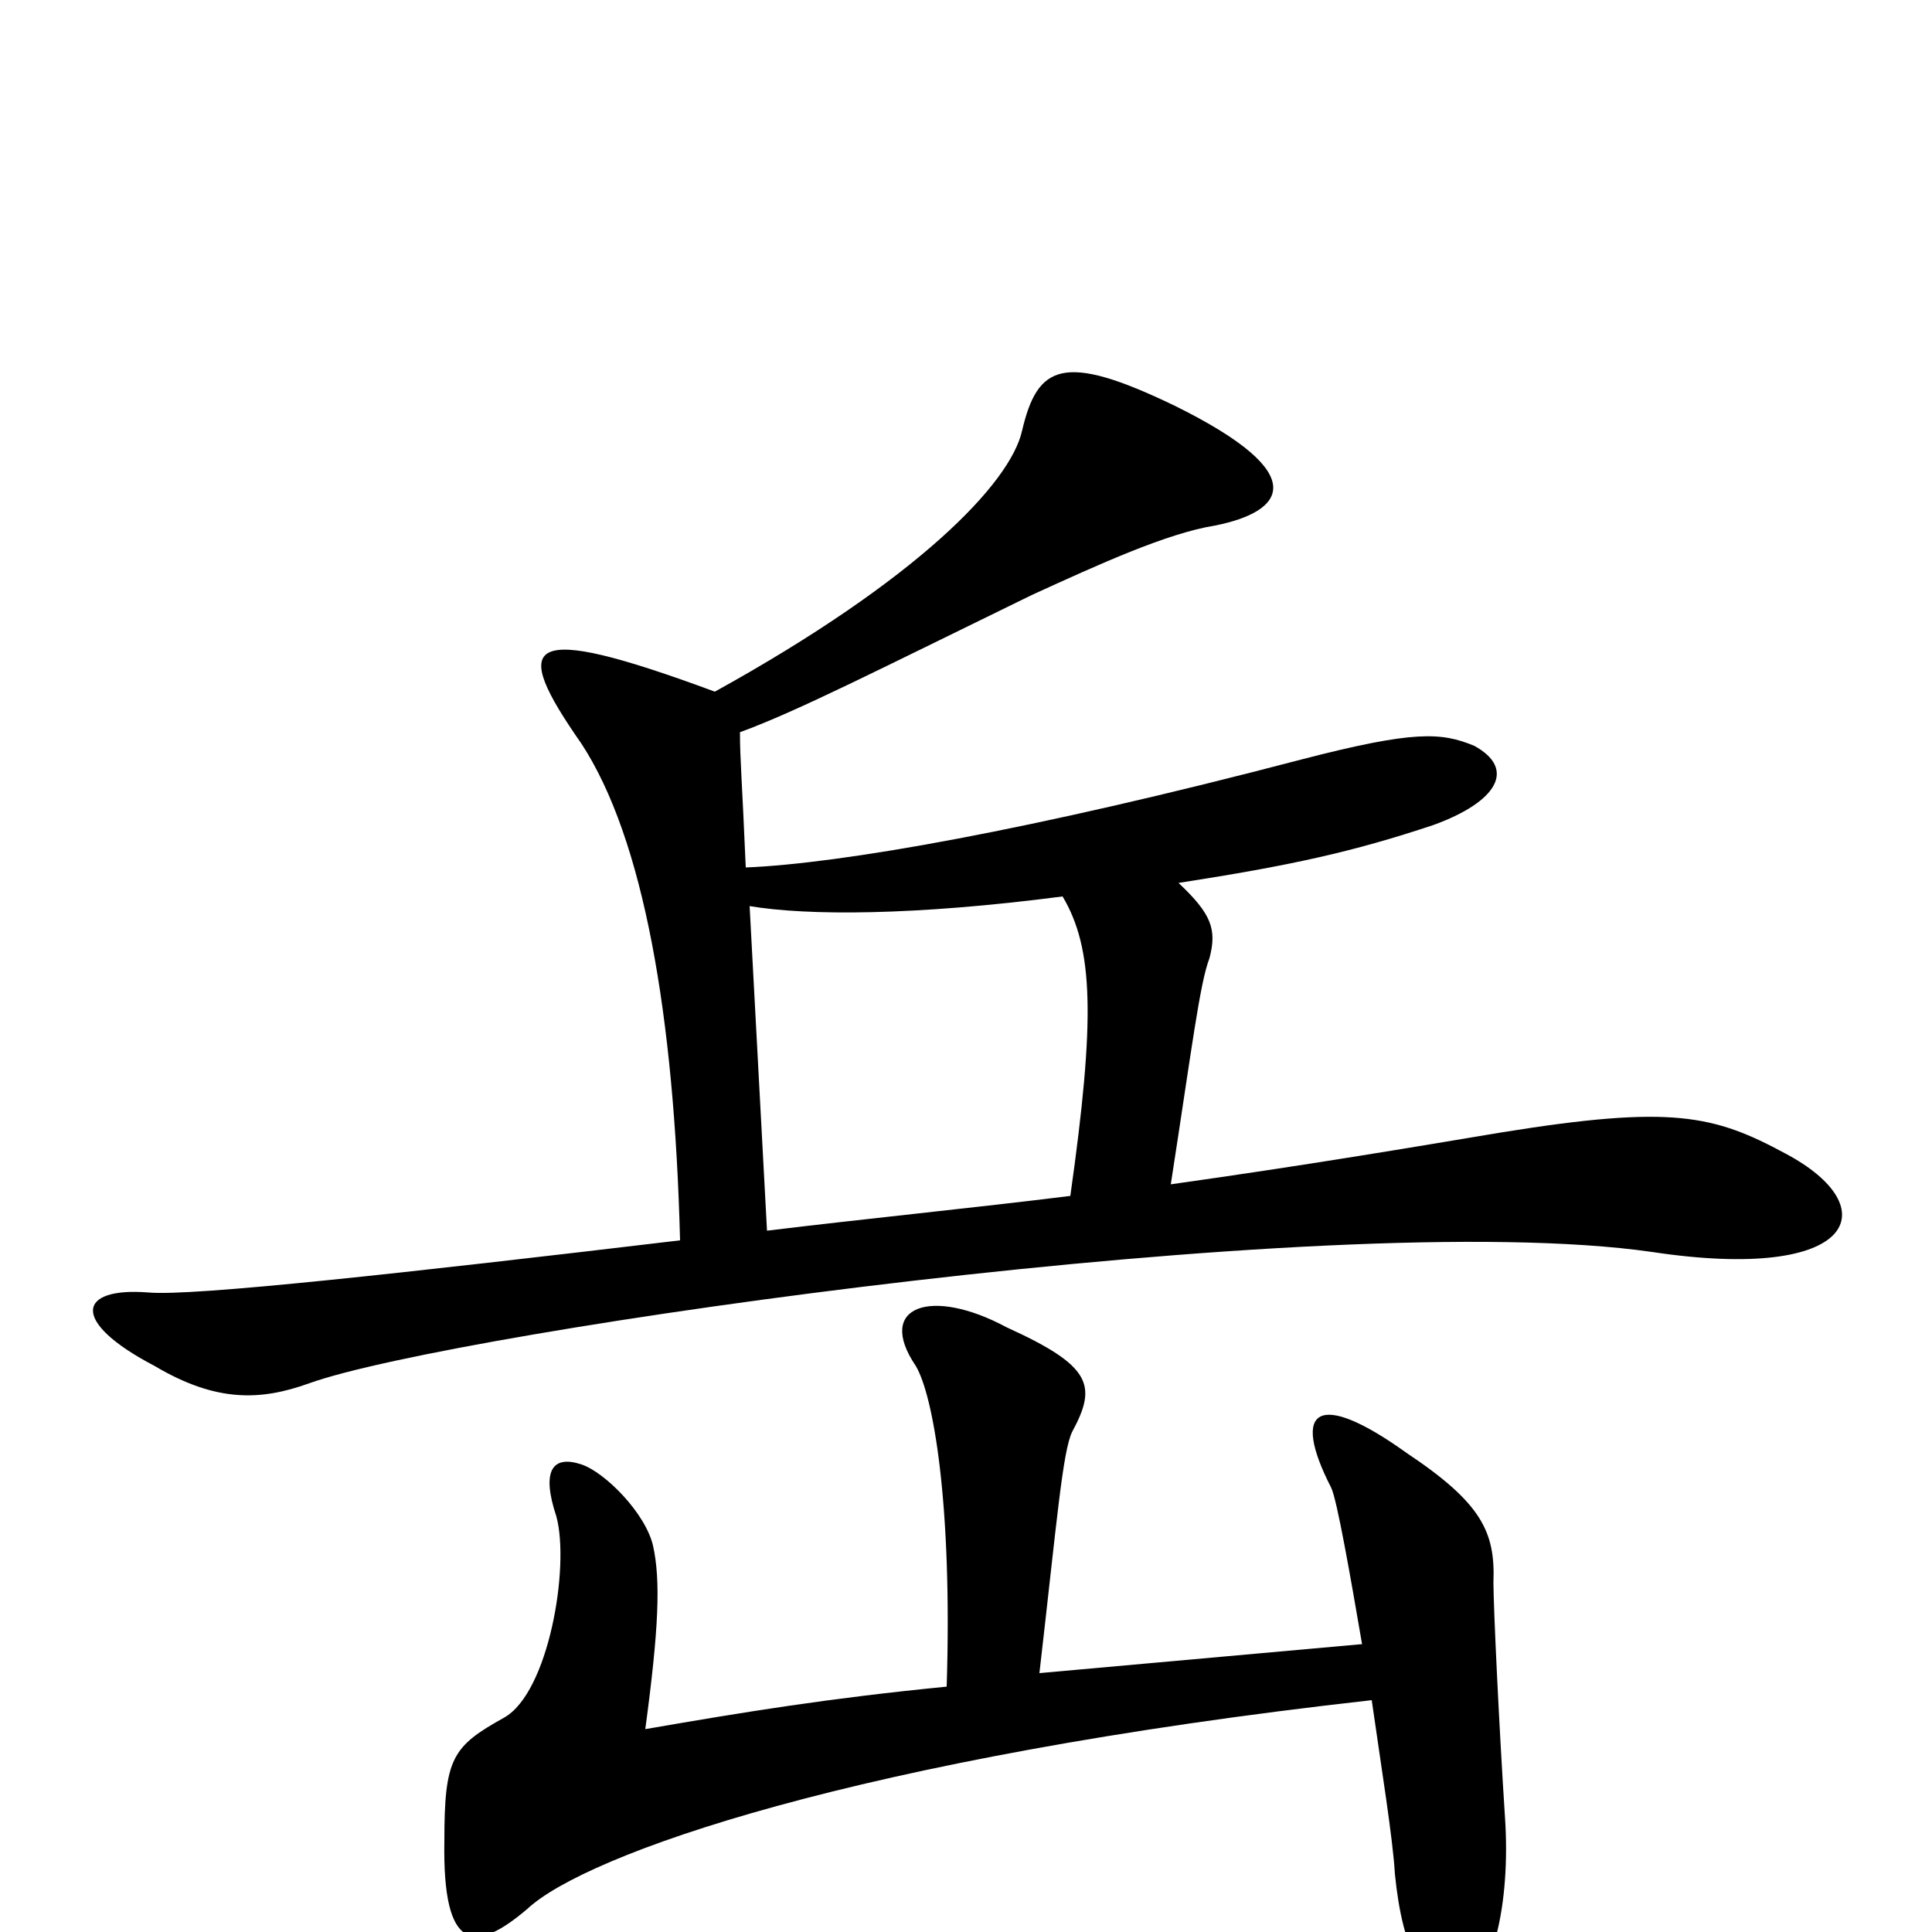 <svg xmlns="http://www.w3.org/2000/svg" viewBox="0 -1000 1000 1000">
	<path fill="#000000" d="M924 -403C887 -423 865 -428 778 -414C730 -406 677 -397 606 -387C617 -458 621 -491 626 -504C630 -519 627 -527 610 -543C668 -552 700 -559 742 -573C775 -585 785 -602 763 -614C746 -621 732 -622 674 -607C533 -570 435 -553 386 -551C384 -598 383 -607 383 -621C413 -632 454 -653 534 -692C569 -708 604 -724 629 -728C664 -735 681 -754 608 -790C550 -818 537 -811 529 -777C523 -750 475 -700 370 -642C270 -679 264 -668 301 -615C333 -566 349 -475 352 -358C209 -341 100 -329 77 -331C40 -334 36 -316 80 -293C112 -274 135 -275 160 -284C235 -311 688 -376 855 -352C961 -336 977 -375 924 -403ZM779 -59C776 -105 773 -168 773 -181C774 -207 767 -222 728 -248C682 -281 668 -271 689 -230C692 -224 699 -184 705 -149L538 -134C547 -212 550 -249 555 -259C568 -283 565 -293 521 -313C482 -334 453 -324 474 -293C483 -278 493 -222 490 -127C429 -121 386 -114 334 -105C341 -157 342 -182 338 -200C334 -217 313 -238 301 -242C286 -247 280 -239 288 -215C295 -189 284 -124 261 -111C234 -96 230 -90 230 -47C229 11 246 11 273 -12C303 -40 442 -90 710 -120C715 -85 721 -48 722 -30C726 10 737 31 757 28C772 26 782 -14 779 -59ZM554 -381C506 -375 446 -369 397 -363L388 -531C418 -526 473 -526 550 -536C566 -509 567 -473 554 -381Z"/>
</svg>